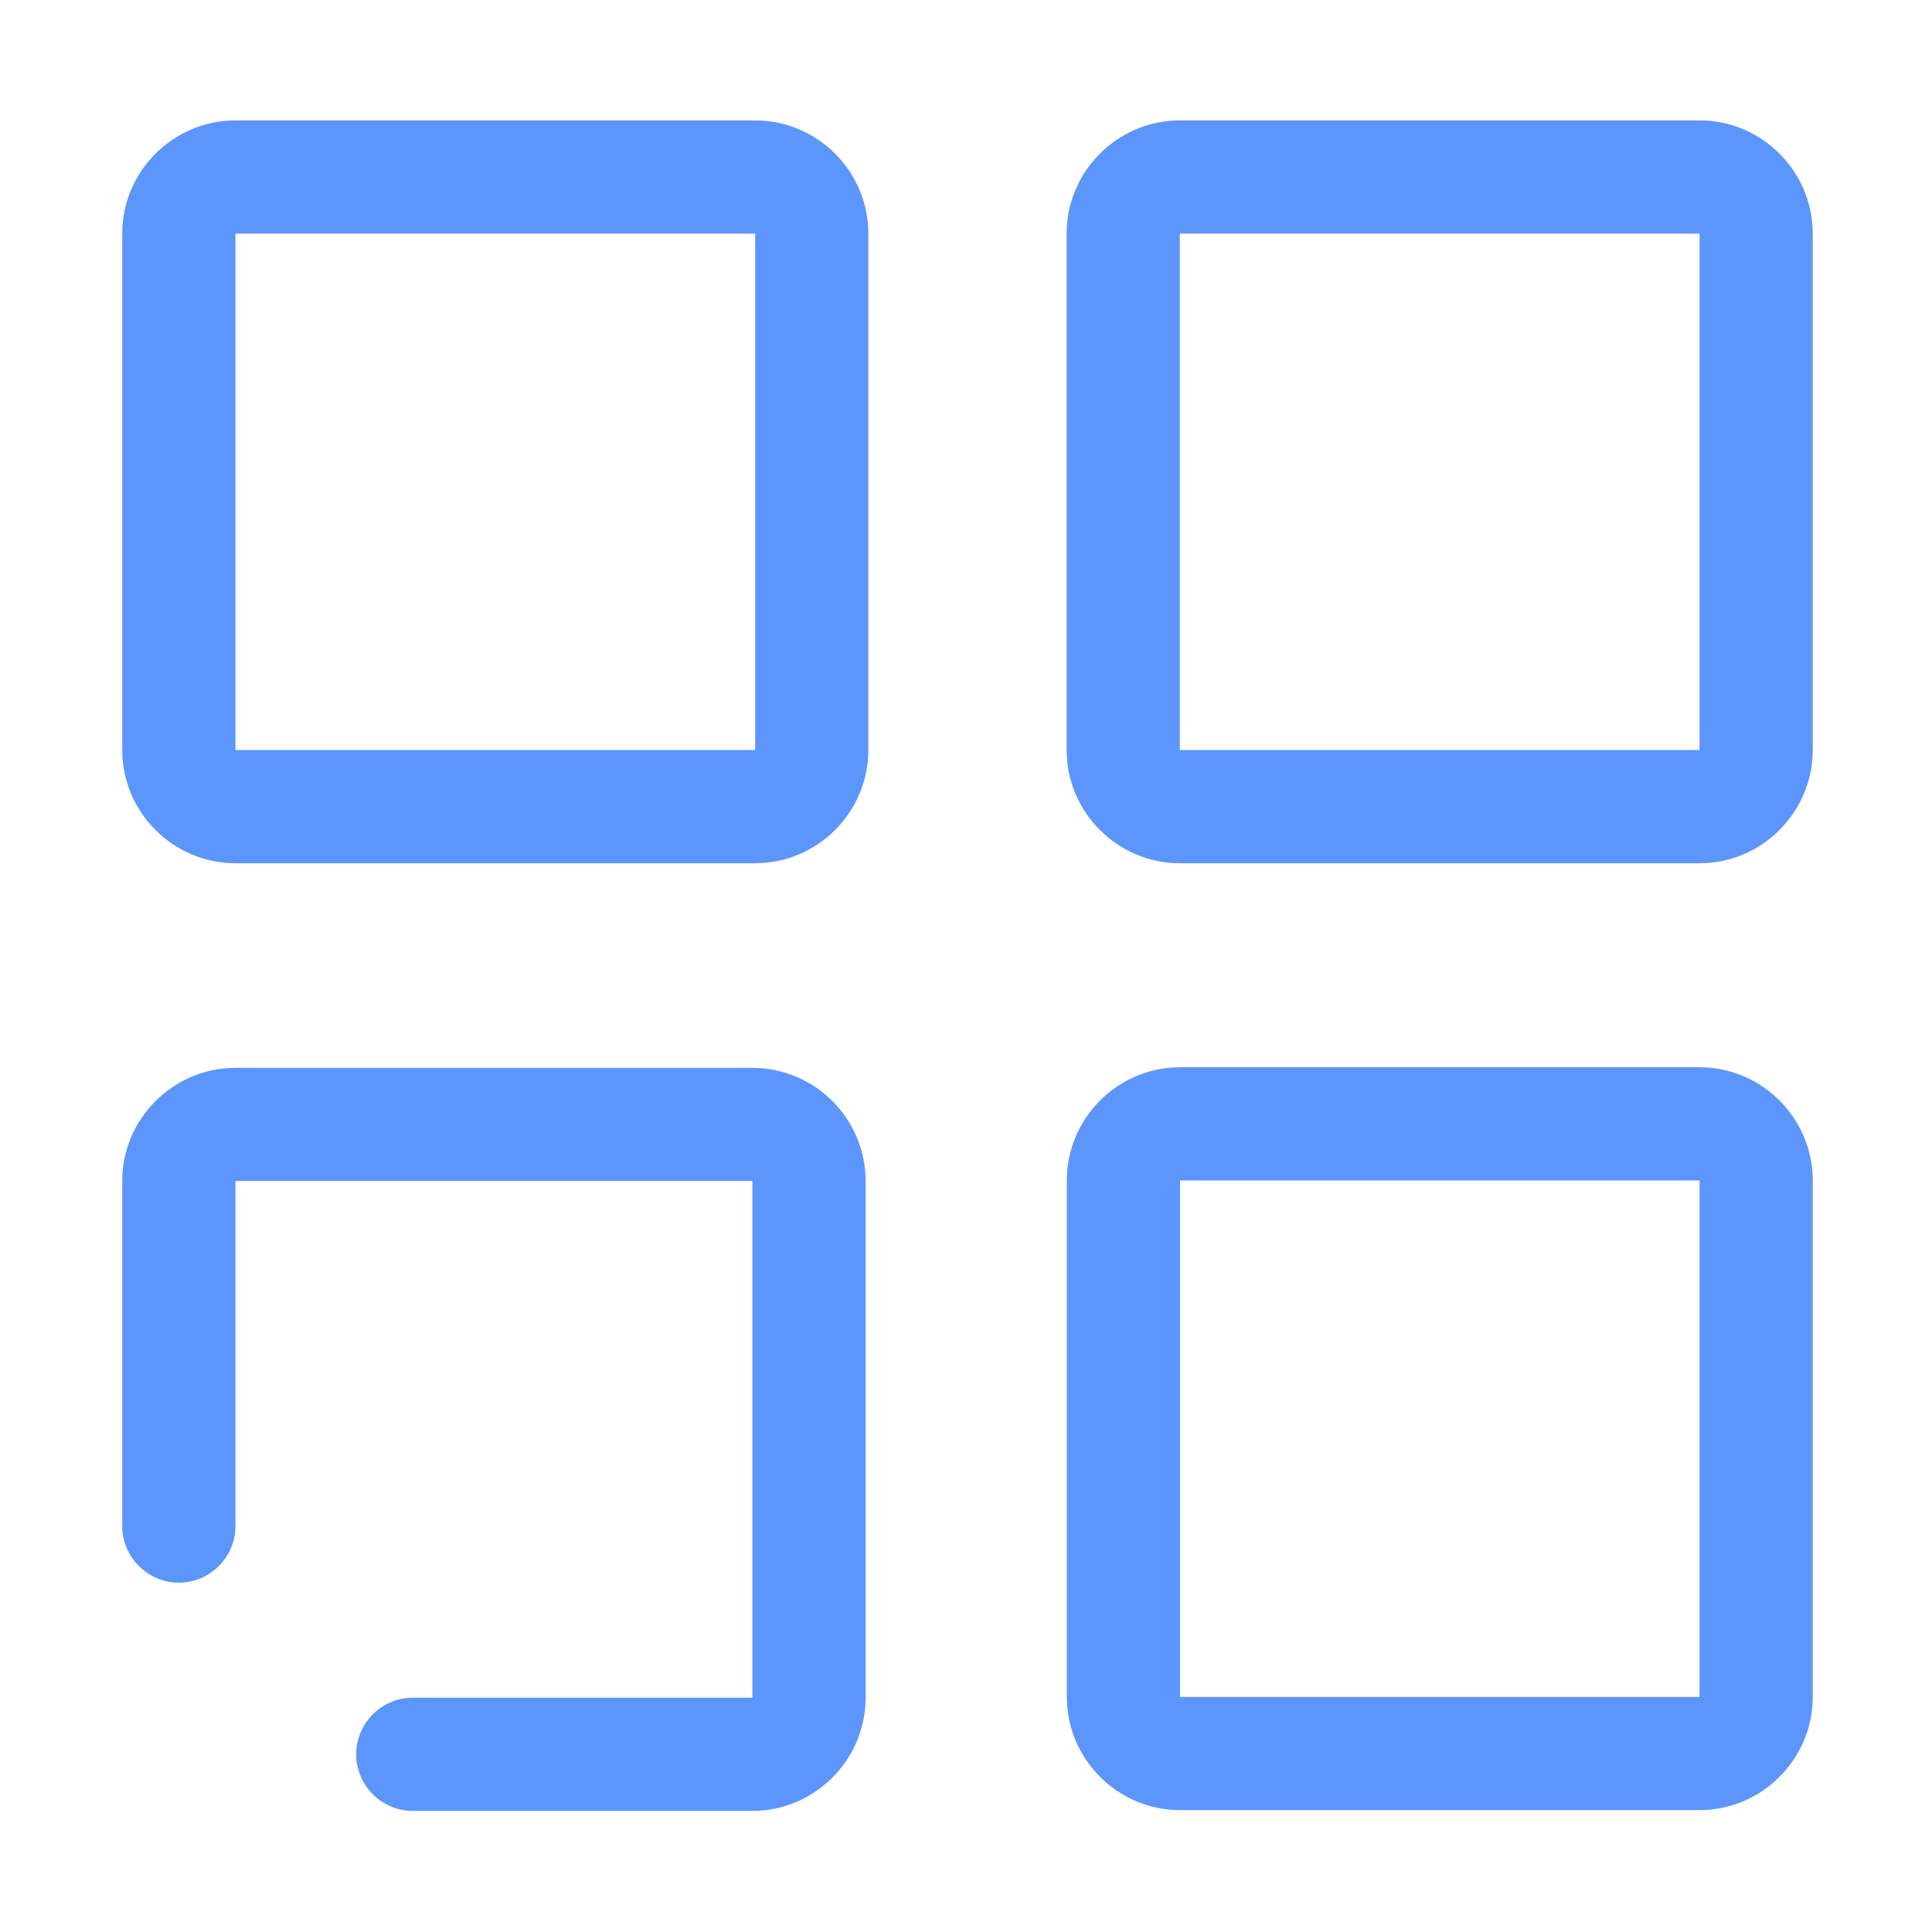 <svg width="22" height="22" viewBox="0 0 22 22" fill="none" xmlns="http://www.w3.org/2000/svg">
<g id="dashboard-85 1">
<path id="Vector" d="M13.437 12.153H19.353C20.062 12.153 20.642 12.733 20.642 13.442V19.323C20.642 20.032 20.062 20.612 19.353 20.612H13.437C12.728 20.612 12.148 20.032 12.148 19.323V13.442C12.148 12.733 12.728 12.153 13.437 12.153ZM13.437 19.321C13.438 19.322 13.438 19.323 13.439 19.323H19.351C19.352 19.323 19.352 19.322 19.353 19.321V13.444C19.352 13.444 19.352 13.443 19.351 13.442H13.439V13.442C13.438 13.443 13.438 13.444 13.437 13.444V19.321ZM2.681 1.371H8.599C9.308 1.371 9.888 1.951 9.888 2.66V8.541C9.888 9.25 9.308 9.83 8.599 9.83H2.681C1.972 9.83 1.392 9.25 1.392 8.541V2.66C1.392 1.951 1.972 1.371 2.681 1.371ZM2.681 8.539C2.682 8.539 2.683 8.54 2.683 8.541H8.596C8.597 8.54 8.598 8.539 8.599 8.539V2.662C8.598 2.661 8.597 2.661 8.596 2.66H2.683C2.683 2.66 2.682 2.661 2.681 2.662V8.539ZM13.435 1.371H19.353C20.062 1.371 20.642 1.951 20.642 2.66V8.541C20.642 9.25 20.062 9.83 19.353 9.83H13.435C12.726 9.83 12.146 9.25 12.146 8.541V2.66C12.146 1.951 12.726 1.371 13.435 1.371ZM13.435 8.539C13.436 8.539 13.437 8.54 13.438 8.541H19.351C19.352 8.54 19.352 8.539 19.353 8.539V2.662C19.352 2.661 19.352 2.661 19.351 2.66H13.438C13.437 2.66 13.436 2.661 13.435 2.662V8.539ZM2.681 12.16H8.568C9.277 12.16 9.857 12.739 9.857 13.448V19.332C9.857 20.041 9.277 20.621 8.568 20.621H4.701C4.346 20.621 4.056 20.331 4.056 19.977C4.056 19.622 4.346 19.332 4.701 19.332H8.568V13.448H2.681V17.378C2.681 17.732 2.391 18.022 2.037 18.022C1.682 18.022 1.392 17.732 1.392 17.378V13.448C1.392 12.739 1.972 12.16 2.681 12.16Z" fill="#5C96FD"/>
</g>
</svg>
